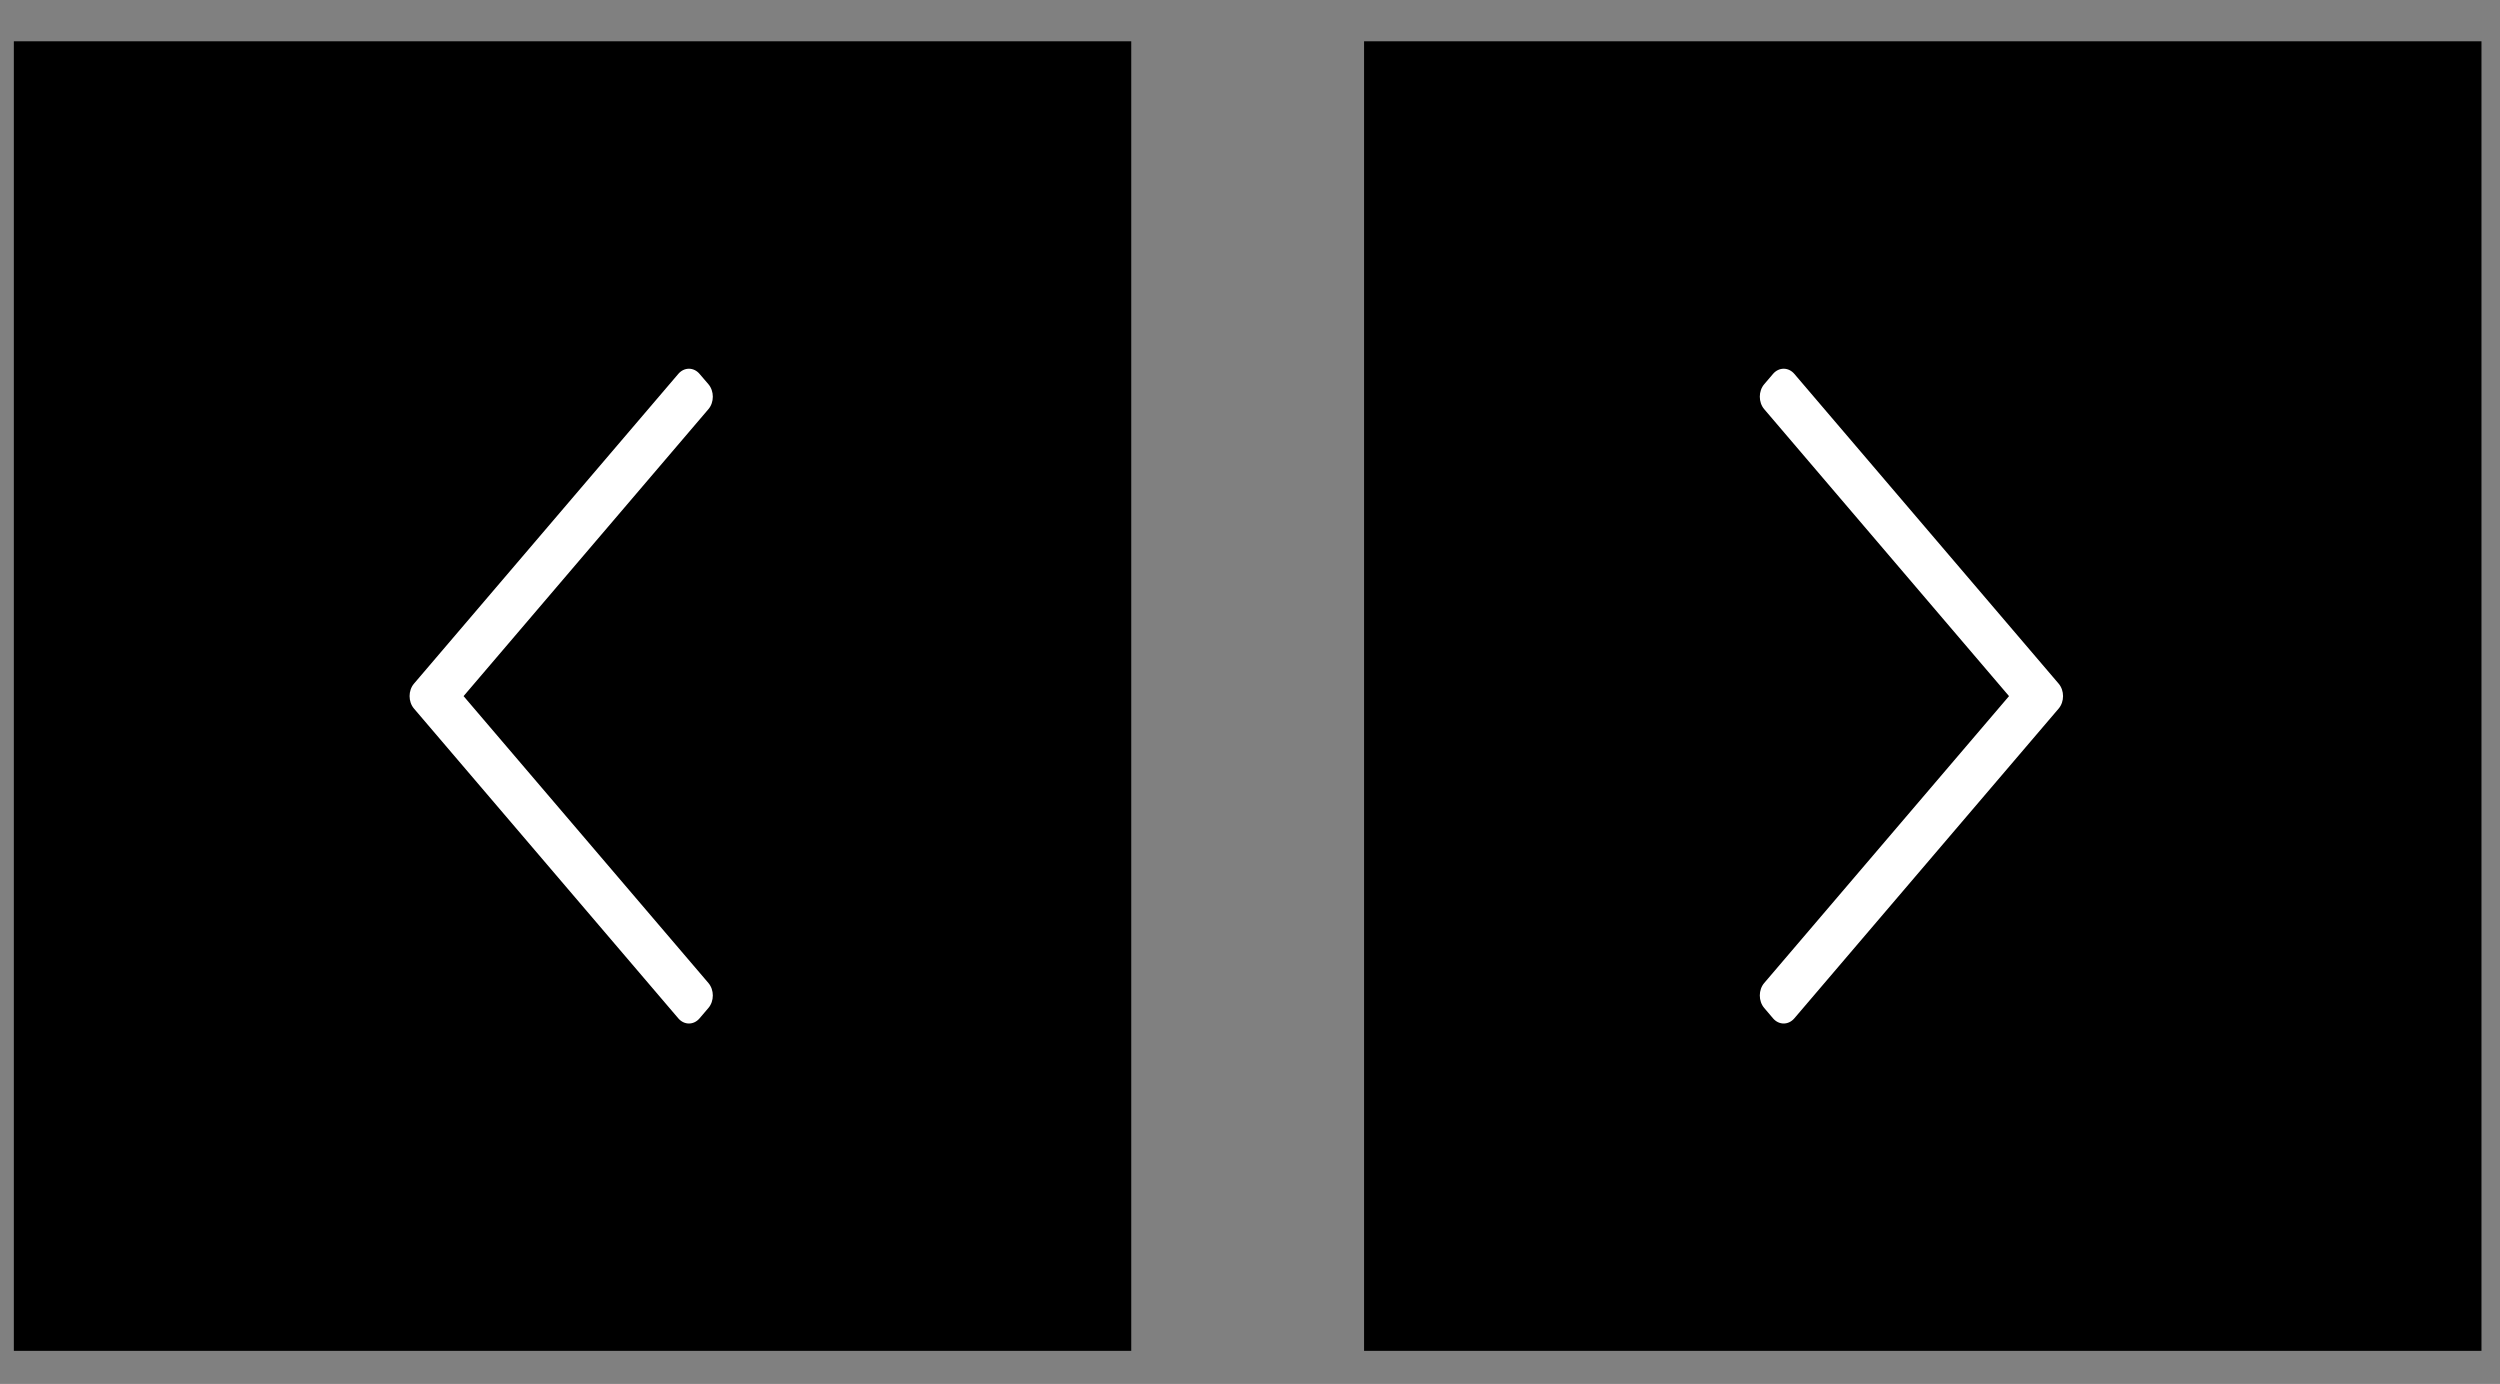 <svg width="56" height="31" viewBox="0 0 56 31" fill="none" xmlns="http://www.w3.org/2000/svg">
<rect x="0" y="0" width="56" height="31" fill="#808080" stroke="none"/>
<rect x="0.31" y="0.925" width="25.03" height="29.334" fill="black"/>
<path d="M15.67 8.375L15.869 8.607C16 8.761 16 9.011 15.869 9.165L10.384 15.593L15.869 22.02C16 22.174 16 22.424 15.869 22.578L15.67 22.811C15.539 22.965 15.326 22.965 15.194 22.811L9.273 15.872C9.142 15.718 9.142 15.468 9.273 15.314L15.194 8.375C15.326 8.221 15.539 8.221 15.67 8.375Z" fill="white"/>
<rect x="30.555" y="0.925" width="25.03" height="29.334" fill="black"/>
<path d="M39.716 8.375L39.518 8.607C39.387 8.761 39.387 9.011 39.518 9.165L45.002 15.593L39.518 22.02C39.387 22.174 39.387 22.424 39.518 22.578L39.716 22.811C39.848 22.965 40.061 22.965 40.193 22.811L46.114 15.872C46.245 15.718 46.245 15.468 46.114 15.314L40.193 8.375C40.061 8.221 39.848 8.221 39.716 8.375Z" fill="white"/>
</svg>
